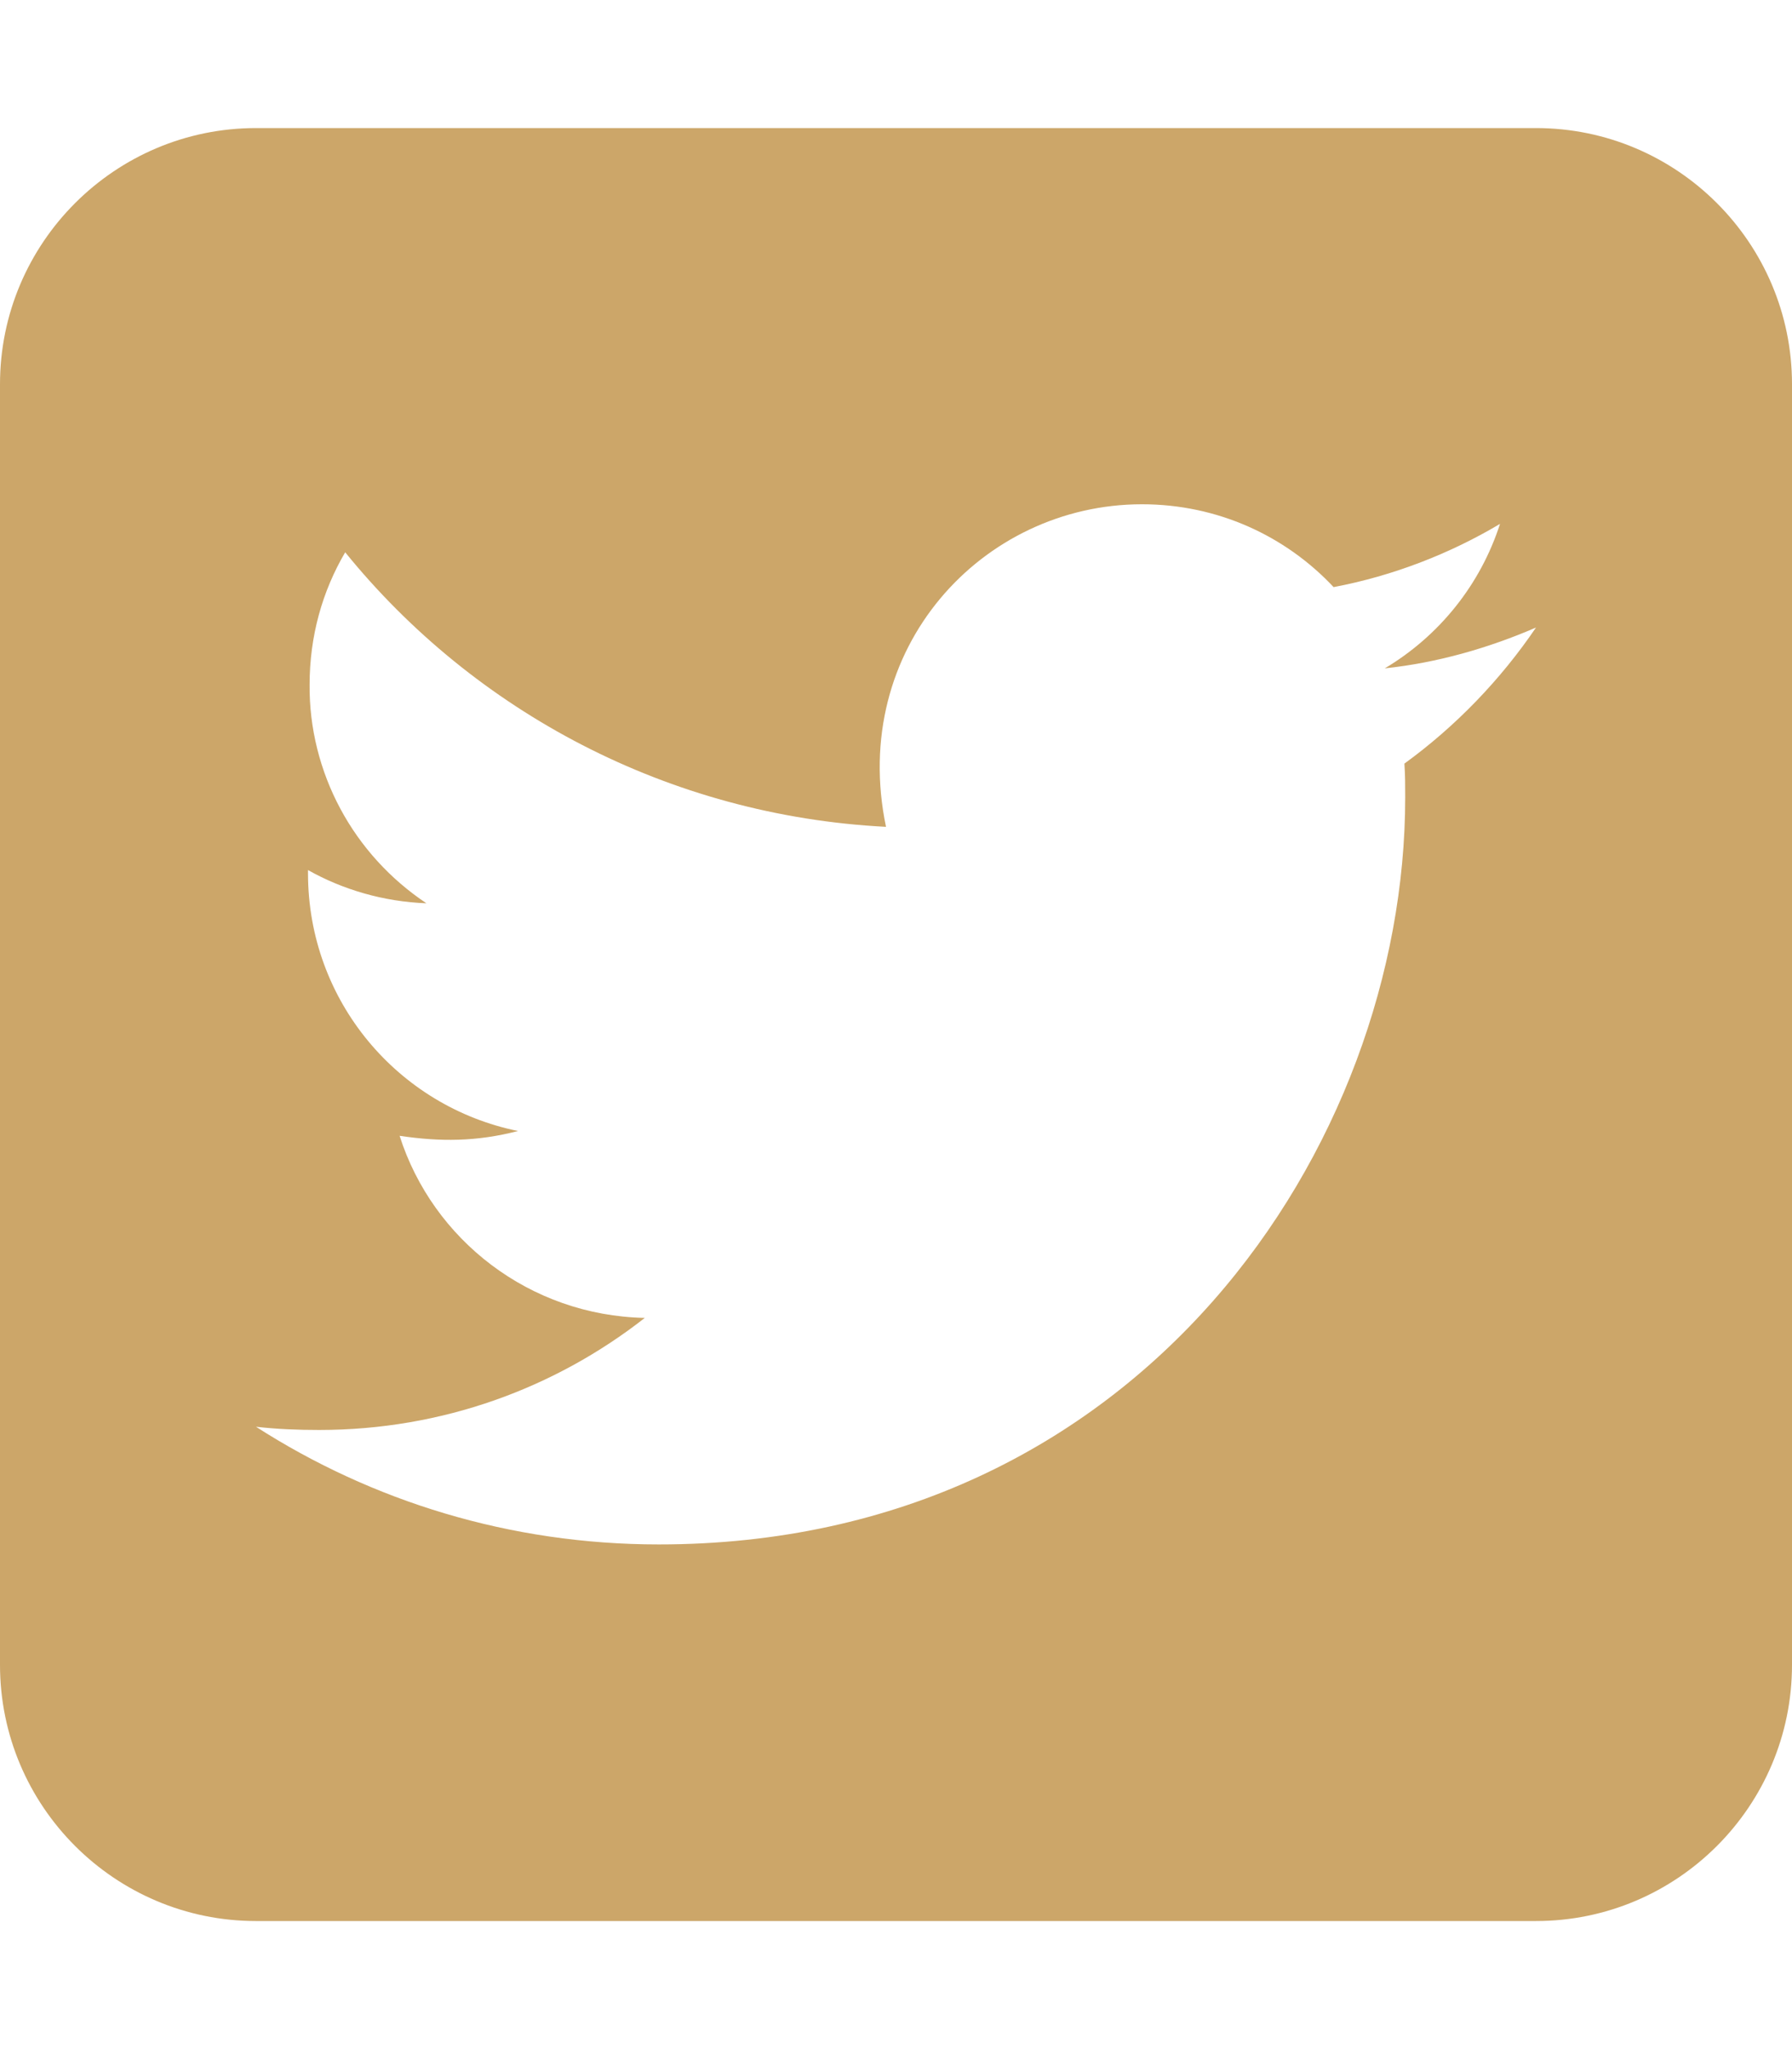 <svg xmlns="http://www.w3.org/2000/svg" viewBox="0 0 448 512"><!--! Font Awesome Free 6.4.2 by @fontawesome - https://fontawesome.com License - https://fontawesome.com/license (Commercial License) Copyright 2023 Fonticons, Inc. --><style>svg{fill:#cca669}</style><path d="M64 32C28.7 32 0 60.7 0 96V416c0 35.3 28.7 64 64 64H384c35.3 0 64-28.7 64-64V96c0-35.3-28.7-64-64-64H64zM351.3 199.3v0c0 86.7-66 186.6-186.6 186.6c-37.2 0-71.7-10.8-100.7-29.4c5.3 .6 10.4 .8 15.8 .8c30.7 0 58.9-10.4 81.4-28c-28.8-.6-53-19.5-61.3-45.5c10.1 1.5 19.2 1.5 29.6-1.2c-30-6.1-52.5-32.5-52.5-64.4v-.8c8.7 4.9 18.9 7.9 29.6 8.3c-9-6-16.4-14.1-21.5-23.6s-7.8-20.2-7.7-31c0-12.2 3.2-23.4 8.9-33.1c32.3 39.8 80.8 65.8 135.2 68.6c-9.3-44.5 24-80.6 64-80.6c18.9 0 35.9 7.9 47.9 20.7c14.8-2.8 29-8.3 41.6-15.8c-4.9 15.2-15.2 28-28.8 36.1c13.2-1.4 26-5.1 37.8-10.2c-8.9 13.1-20.1 24.7-32.9 34c.2 2.8 .2 5.7 .2 8.5z"/></svg>